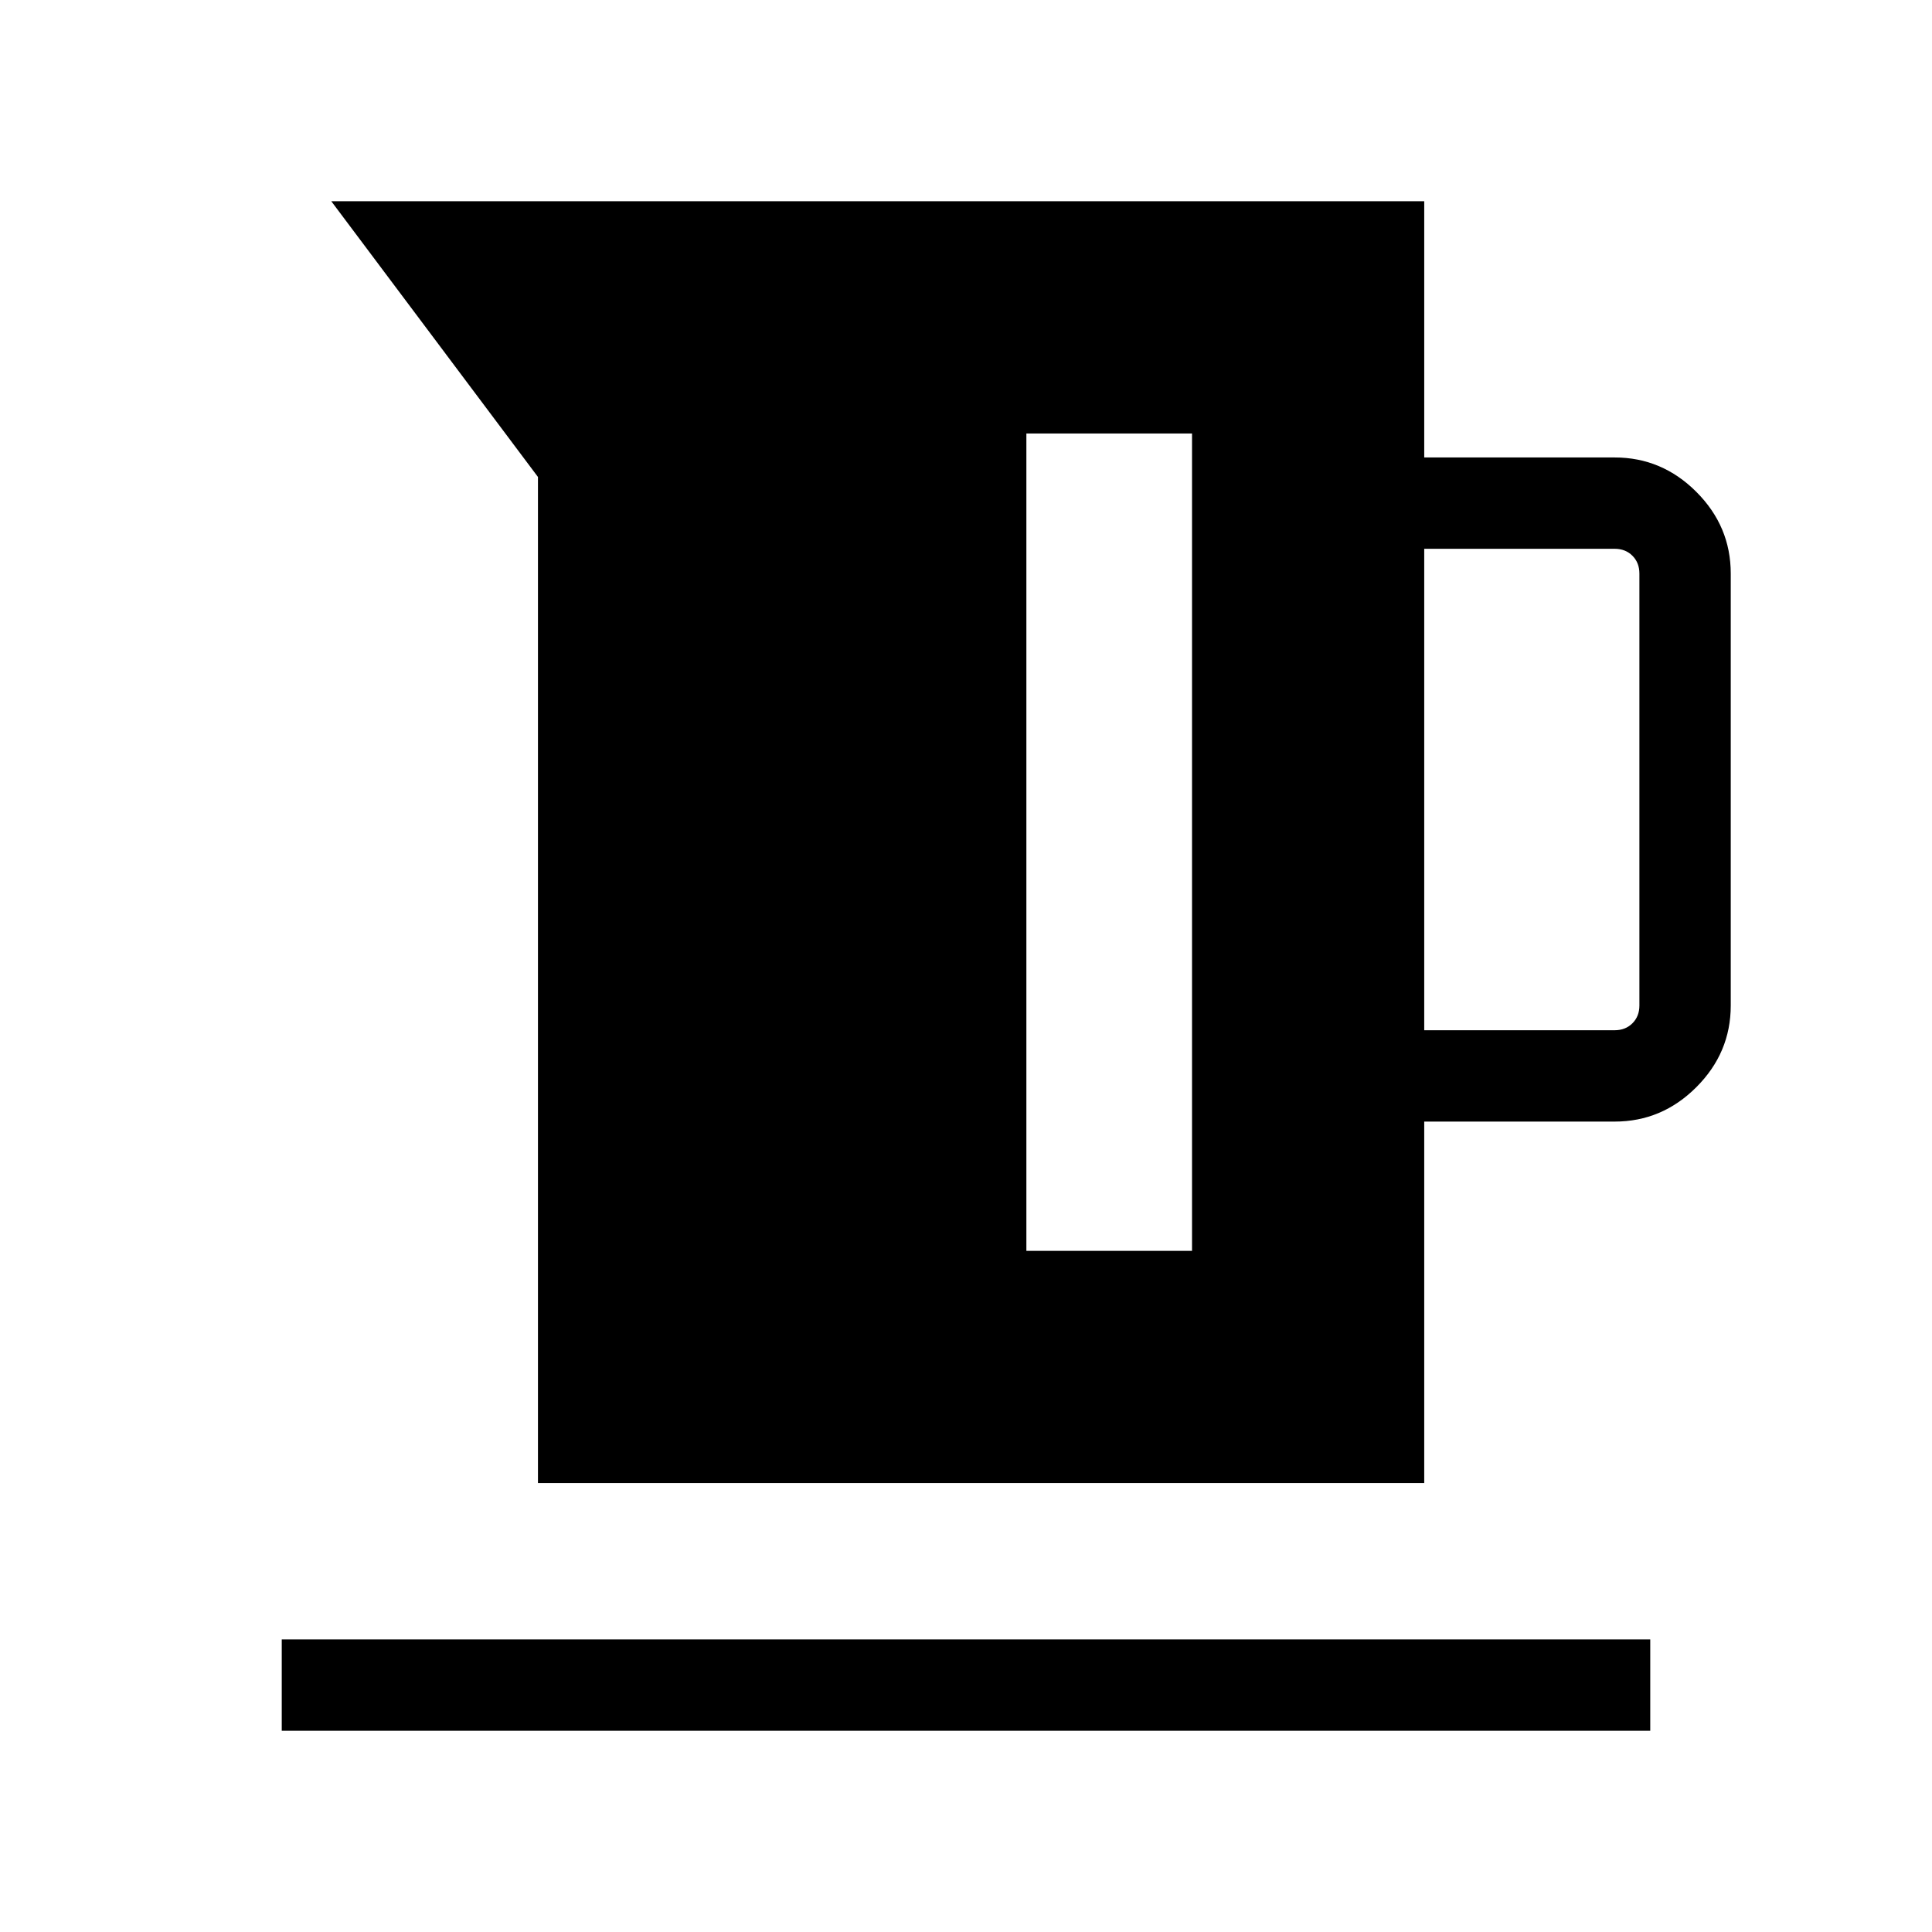 <svg xmlns="http://www.w3.org/2000/svg" width="48" height="48" viewBox="0 -960 960 960"><path d="M267.31-223.08V-723L164.62-860h543.07v127.31h94.62q23.5 0 40.59 17.1Q860-698.5 860-675v214.62q0 23.5-17.1 40.59-17.09 17.1-40.59 17.1h-94.62v179.61H267.31Zm440.38-225h94.62q5.38 0 8.84-3.46t3.46-8.84V-675q0-5.38-3.46-8.85-3.46-3.46-8.84-3.46h-94.62v239.23ZM510-338.46h82.31v-406.15H510v406.15ZM140-100v-45.39h680V-100H140Z"/></svg>
